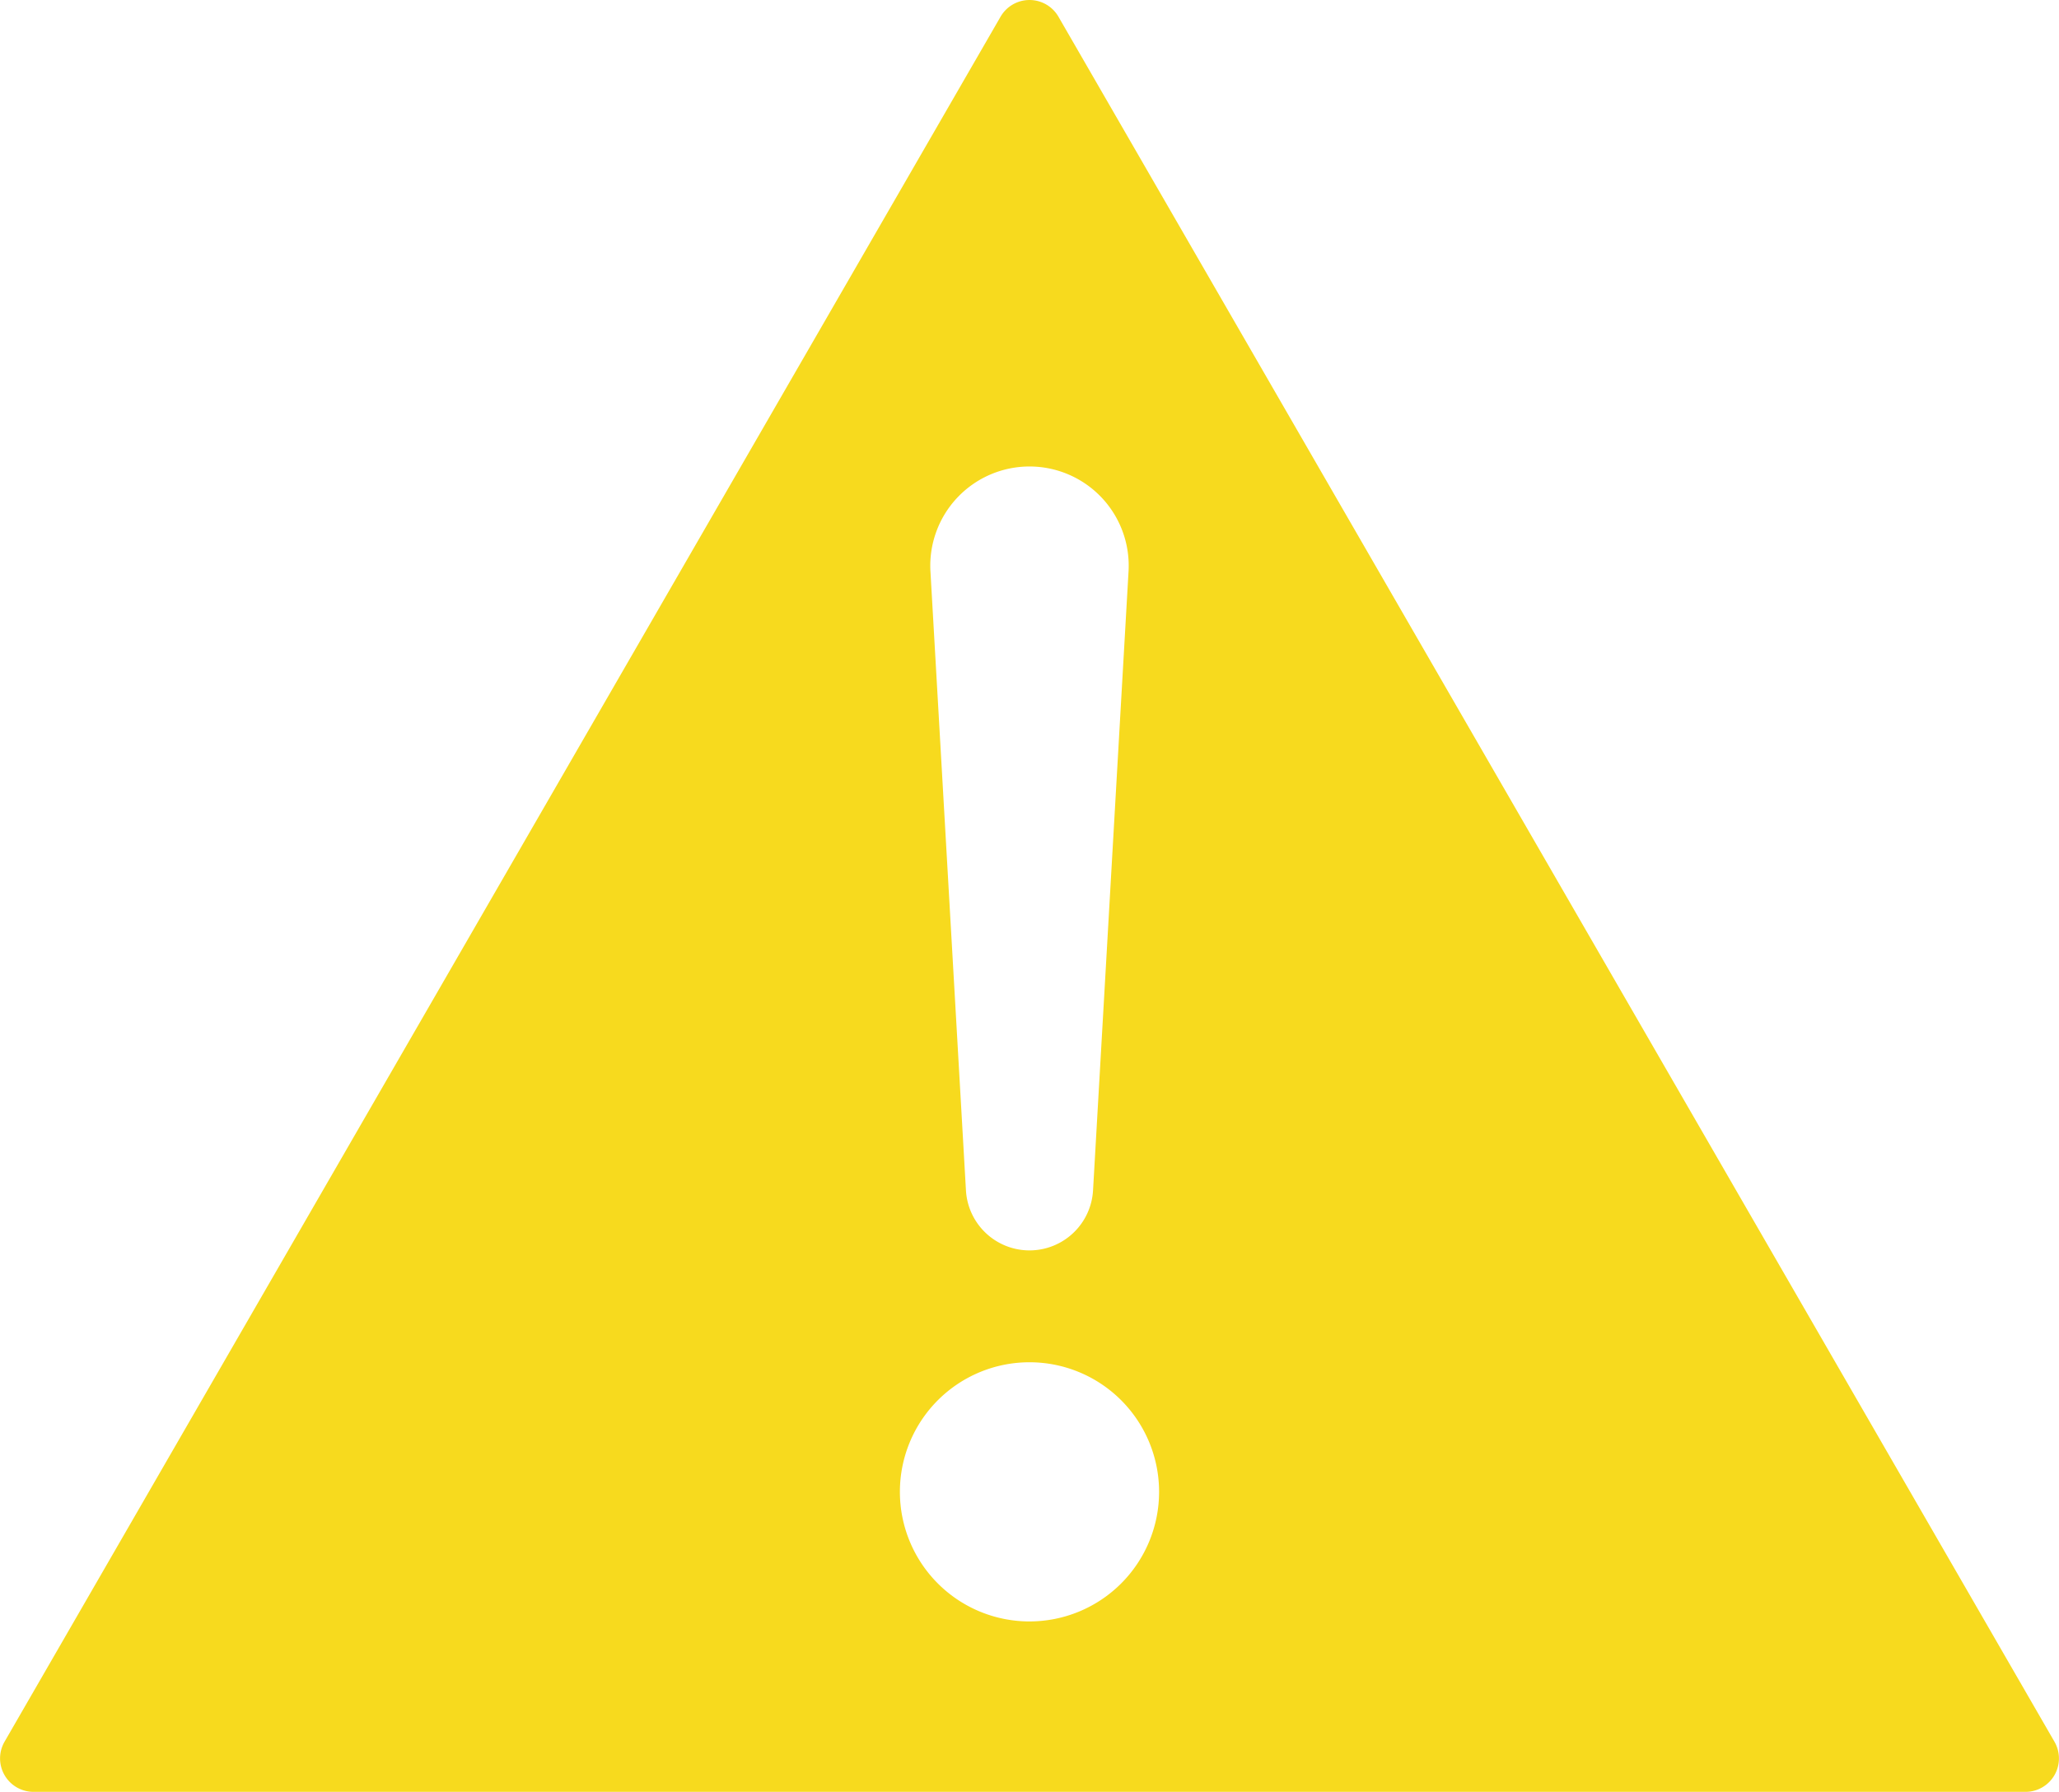 <svg id="Layer_1" data-name="Layer 1" xmlns="http://www.w3.org/2000/svg" viewBox="0 0 184.471 160.551"><title>caution</title><path d="M-921.046,1230.007l-89.235-154.56a2.996,2.996,0,0,0-5.188,0l-89.235,154.56a2.996,2.996,0,0,0,2.594,4.493h178.471A2.996,2.996,0,0,0-921.046,1230.007Zm-91.83-114.261a8.889,8.889,0,0,1,8.874,9.398l-3.181,55.465a5.703,5.703,0,0,1-5.693,5.376,5.703,5.703,0,0,1-5.693-5.376l-3.181-55.465A8.889,8.889,0,0,1-1012.875,1115.746Zm0,103.484a11.611,11.611,0,0,1-11.611-11.611,11.611,11.611,0,0,1,11.611-11.611,11.611,11.611,0,0,1,11.611,11.611A11.611,11.611,0,0,1-1012.875,1219.229Z" transform="translate(1105.111 -1073.949)" style="fill:#f7da1e"/></svg>